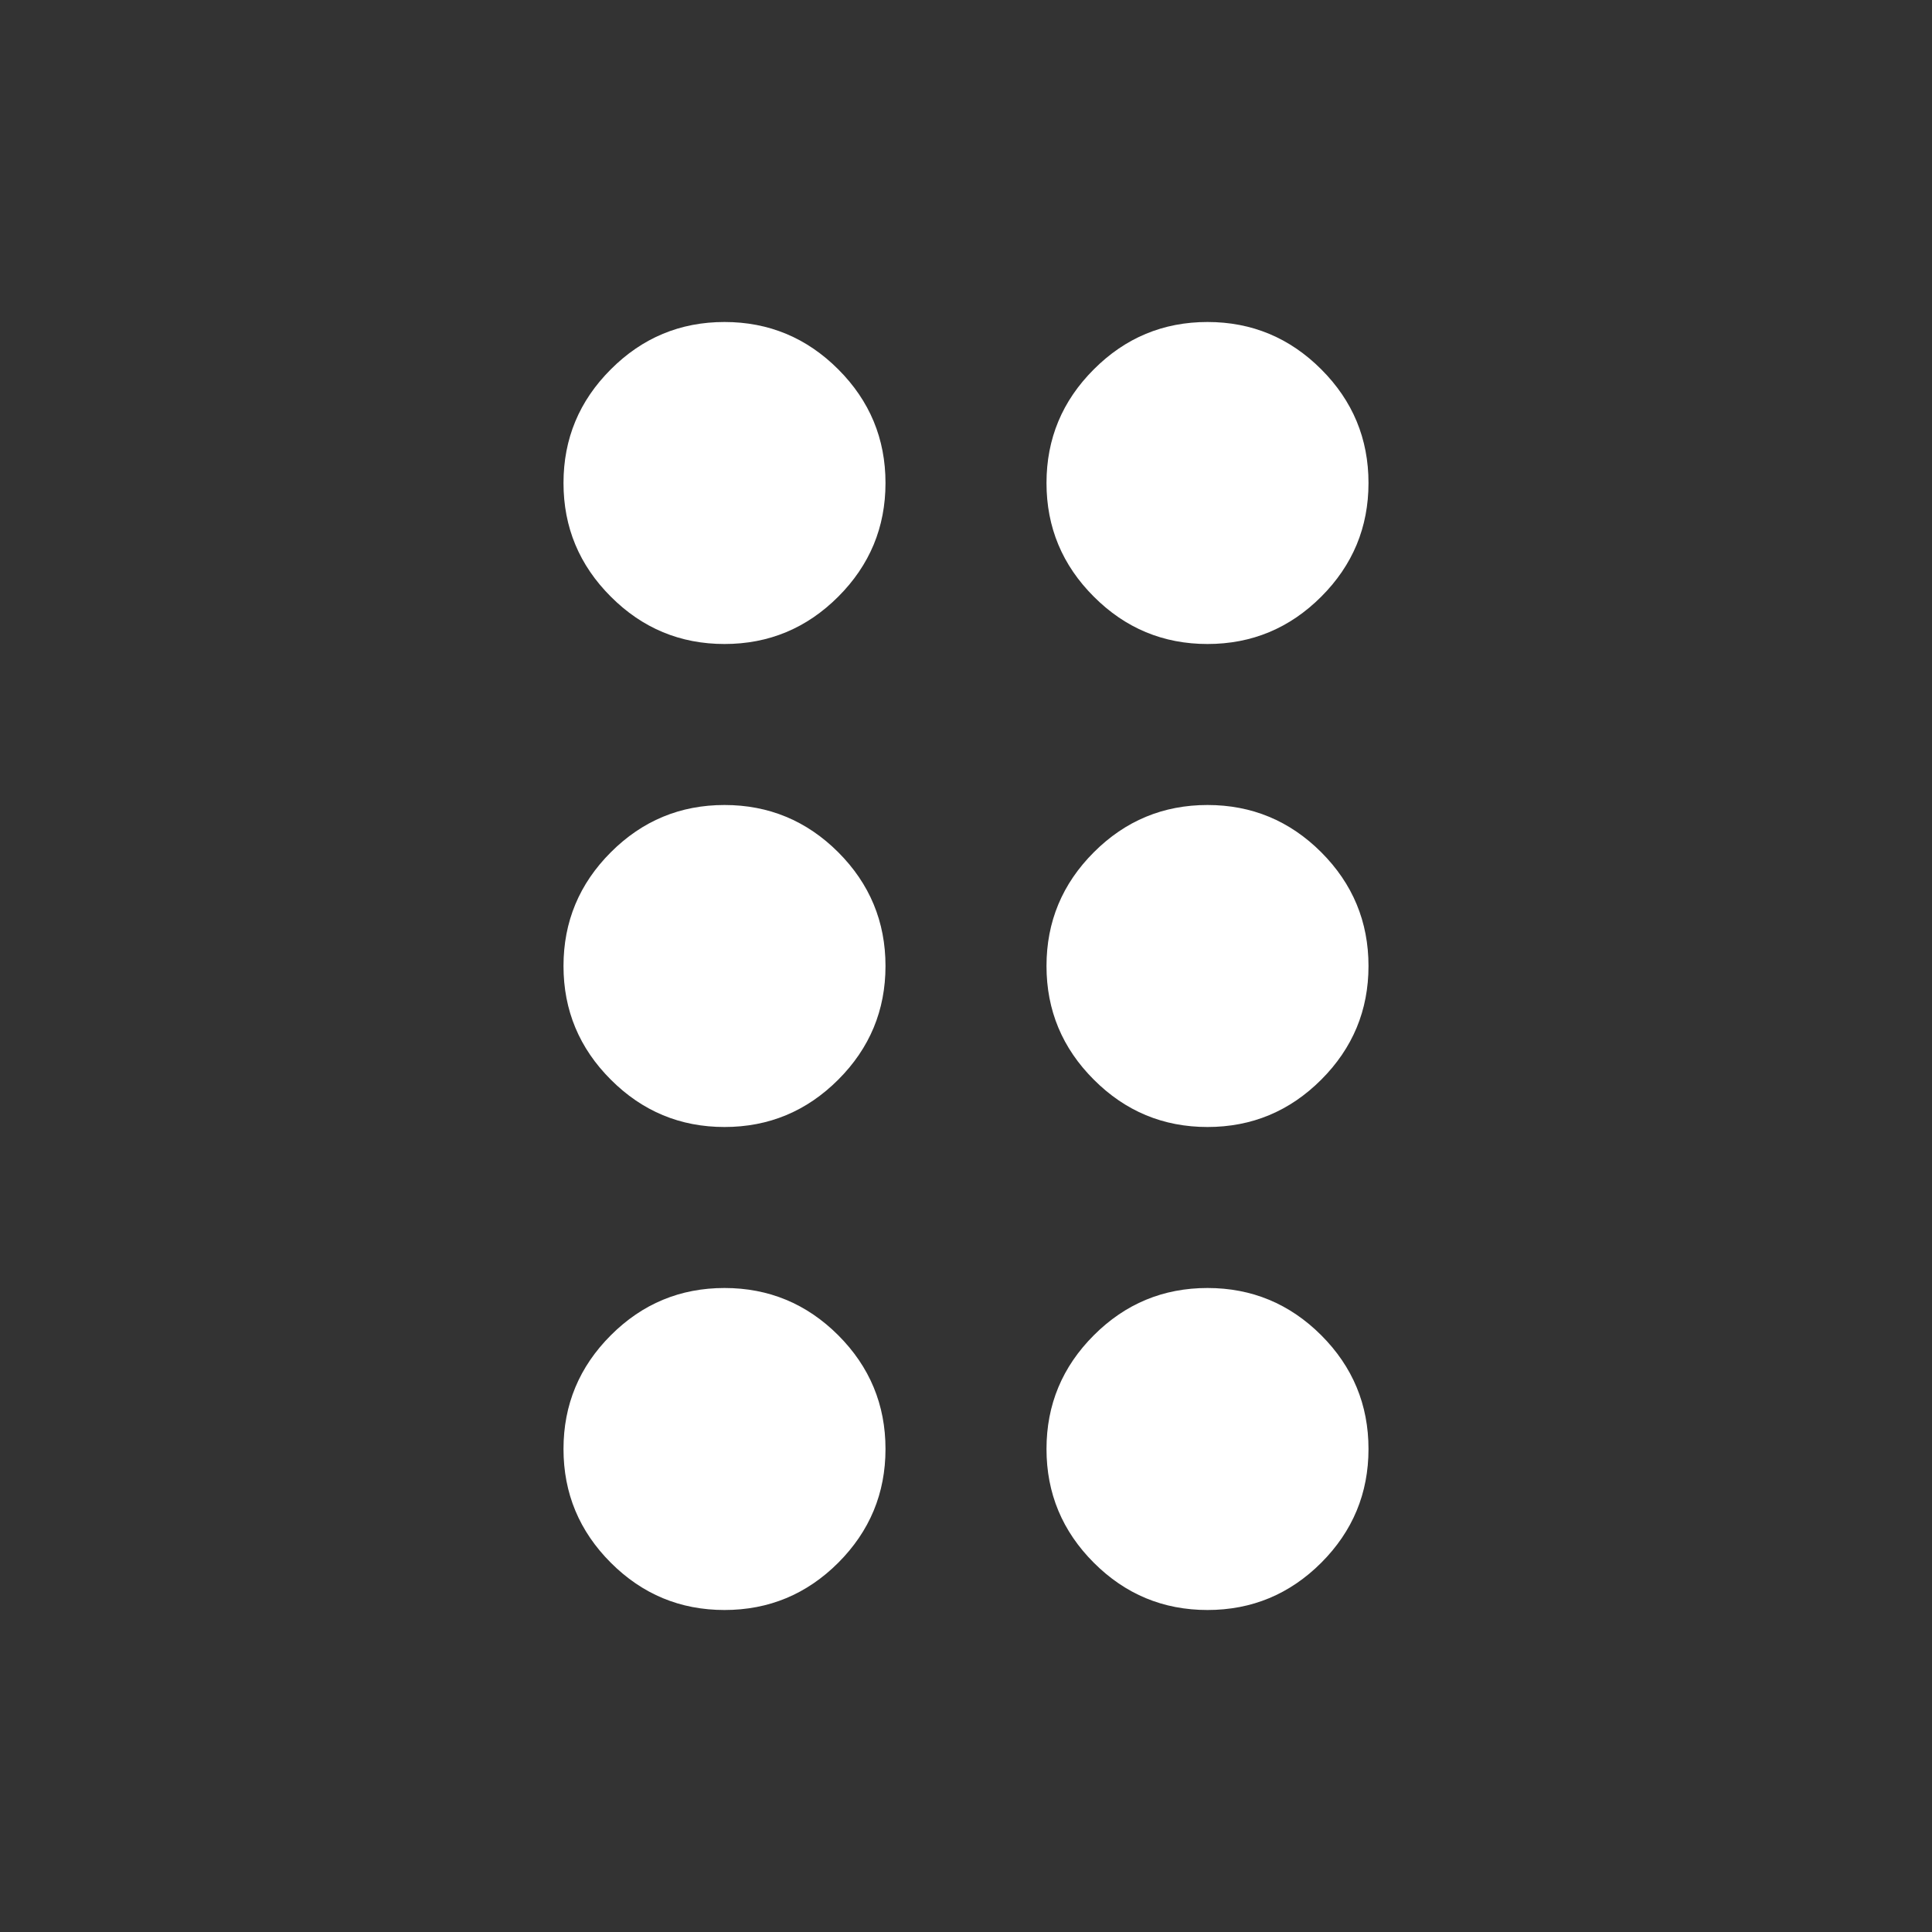 <svg xmlns="http://www.w3.org/2000/svg" height="24" width="24" fill="#fff">
	<rect width="100%" height="100%" fill="#333333" stroke="none"/>
	<path
		d="M9 20q-.825 0-1.412-.587Q7 18.825 7 18q0-.825.588-1.413Q8.175 16 9 16t1.413.587Q11 17.175 11 18q0 .825-.587 1.413Q9.825 20 9 20Zm6 0q-.825 0-1.412-.587Q13 18.825 13 18q0-.825.588-1.413Q14.175 16 15 16t1.413.587Q17 17.175 17 18q0 .825-.587 1.413Q15.825 20 15 20Zm-6-6q-.825 0-1.412-.588Q7 12.825 7 12t.588-1.413Q8.175 10 9 10t1.413.587Q11 11.175 11 12q0 .825-.587 1.412Q9.825 14 9 14Zm6 0q-.825 0-1.412-.588Q13 12.825 13 12t.588-1.413Q14.175 10 15 10t1.413.587Q17 11.175 17 12q0 .825-.587 1.412Q15.825 14 15 14ZM9 8q-.825 0-1.412-.588Q7 6.825 7 6t.588-1.412Q8.175 4 9 4t1.413.588Q11 5.175 11 6t-.587 1.412Q9.825 8 9 8Zm6 0q-.825 0-1.412-.588Q13 6.825 13 6t.588-1.412Q14.175 4 15 4t1.413.588Q17 5.175 17 6t-.587 1.412Q15.825 8 15 8Z"/>
</svg>
